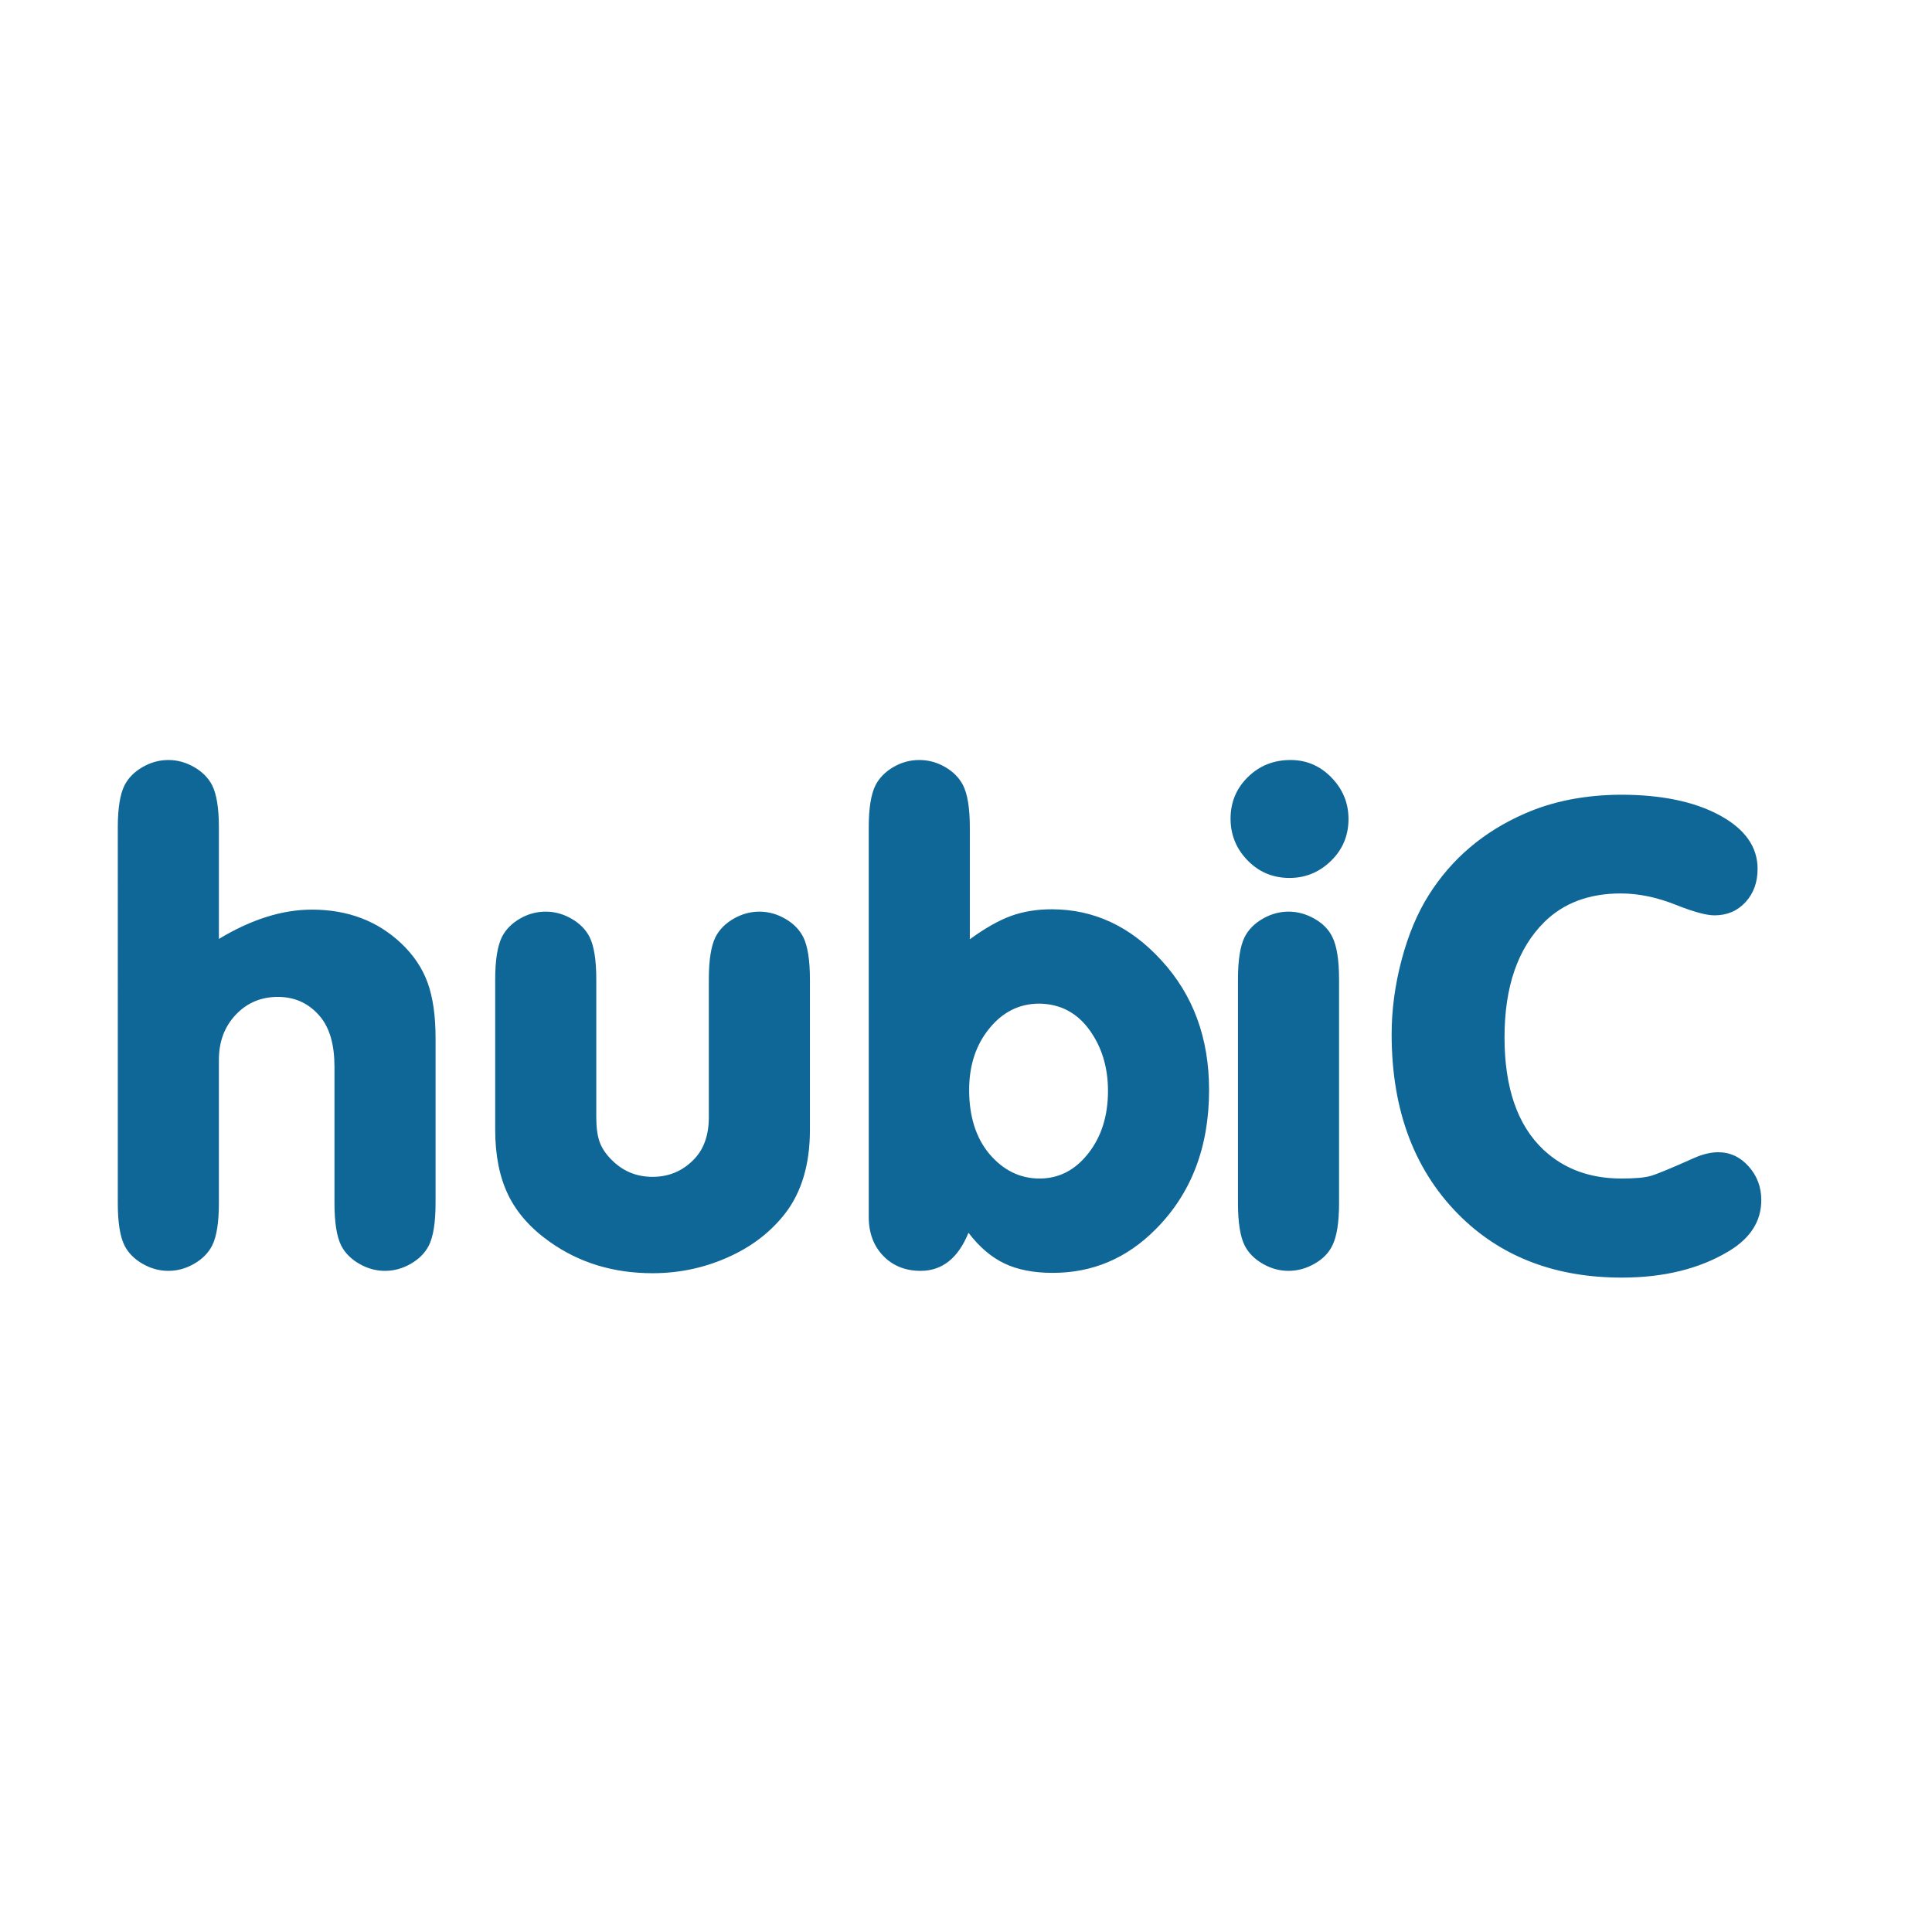 <svg xmlns="http://www.w3.org/2000/svg" width="1200" height="1200"><filter x="-.2" y="-.2" width="1.4" height="1.4" id="a"><feGaussianBlur in="SourceAlpha" result="blur" stdDeviation="4"/><feOffset dy="4" dx="4" in="blur" result="offsetBlur"/><feSpecularLighting in="blur" result="specOut" surfaceScale="5" specularExponent="10" lighting-color="#fff"><fePointLight x="-5000" y="-10000" z="-20000"/></feSpecularLighting><feComposite in="specOut" in2="SourceAlpha" result="specOut" operator="in"/><feComposite k2="1" k3="1" in="SourceGraphic" in2="specOut" result="litPaint" operator="arithmetic"/><feMerge><feMergeNode in="offsetBlur"/><feMergeNode in="litPaint"/></feMerge></filter><path d="M1162.418 950.424c0-43.275-17.532-82.455-45.88-110.825 1.784-5.959 2.714-12.304 2.714-18.94 0-14.682-5.207-42.135-40.079-61.045-20.301-11.005-46.102-16.584-76.689-16.584h-.199c-26.417.168-50.628 5.01-71.895 14.365-.876.383-1.728.793-2.592 1.188-42.6-45.419-103.146-73.803-170.331-73.803a234.635 234.635 0 00-46.231 4.584c-57.058-61.44-138.526-99.9-228.984-99.9-142.268 0-262.32 95.102-300.088 225.193a123.32 123.32 0 00-18.626 2.669v-22.411c0-17.219-2.389-30.02-7.517-40.281l-.181-.356c-5.191-10.066-13.103-18.209-23.524-24.206-9.922-5.707-20.607-8.6-31.756-8.6-11.155 0-21.842 2.895-31.756 8.6-10.425 5.995-18.343 14.145-23.532 24.221l-.166.328c-5.133 10.259-7.524 23.063-7.524 40.294v233.366c0 17.38 2.392 30.251 7.526 40.51l.164.32c5.189 10.078 13.107 18.228 23.524 24.218 9.922 5.71 20.609 8.605 31.765 8.605 11.148 0 21.833-2.895 31.764-8.605 7.549-4.343 13.762-9.832 18.598-16.349 30.938 33.83 75.434 55.051 124.89 55.051a169.64 169.64 0 0038.265-4.346c51.294 33.416 112.529 52.85 178.312 52.85 62.799 0 121.455-17.711 171.274-48.39 28.71 12.611 60.437 19.625 93.807 19.625 62.708 0 119.636-24.722 161.583-64.947 17.123 8.939 36.015 14.788 56.57 17.511a157.609 157.609 0 0030.007 2.88c23.182 0 45.187-5.037 64.986-14.066 5.293-2.312 10.391-4.908 15.262-7.831a88.873 88.873 0 006.499-4.278c42.214-28.091 70.04-76.101 70.04-130.615z" fill="#fff" filter="url(#a)" transform="translate(0 -285)"/><path d="M131.954 864.192c20.092-12.139 39.348-18.209 57.766-18.209 22.186 0 40.672 6.979 55.464 20.93 7.671 7.257 13.15 15.419 16.43 24.488 3.276 9.071 4.918 20.511 4.918 34.325v102.556c0 12.001-1.396 20.792-4.186 26.371-2.375 4.605-6.105 8.372-11.197 11.302-5.096 2.93-10.433 4.395-16.011 4.395-5.582 0-10.919-1.465-16.011-4.395-5.096-2.93-8.826-6.697-11.197-11.302-2.793-5.579-4.186-14.37-4.186-26.371v-84.765c0-13.533-2.93-23.86-8.791-30.976-6.838-8.231-15.628-12.349-26.371-12.349-10.465 0-19.187 3.699-26.162 11.093-6.979 7.397-10.465 16.744-10.465 28.046v88.951c0 12.001-1.396 20.792-4.186 26.371-2.375 4.605-6.105 8.372-11.197 11.302-5.096 2.93-10.433 4.395-16.011 4.395-5.583 0-10.919-1.465-16.011-4.395-5.096-2.93-8.827-6.697-11.198-11.302-2.793-5.579-4.186-14.37-4.186-26.371V794.915c0-11.857 1.393-20.58 4.186-26.162 2.371-4.604 6.102-8.372 11.198-11.302 5.092-2.93 10.429-4.396 16.011-4.396 5.578 0 10.916 1.465 16.011 4.396 5.092 2.93 8.822 6.697 11.197 11.302 2.79 5.582 4.186 14.305 4.186 26.162v69.277zm367.106 25.116v93.346c0 21.349-5.096 38.651-15.279 51.906-8.653 11.165-19.814 19.955-33.487 26.372-15.351 7.253-31.676 10.883-48.976 10.883-24.278 0-45.558-6.488-63.835-19.465-11.861-8.372-20.479-18.104-25.848-29.197-5.373-11.093-8.058-24.592-8.058-40.499v-93.346c0-11.857 1.393-20.648 4.186-26.372 2.371-4.604 6.07-8.372 11.093-11.302 5.023-2.93 10.393-4.396 16.116-4.396 5.579 0 10.916 1.465 16.011 4.396 5.092 2.93 8.823 6.697 11.198 11.302 2.79 5.582 4.186 14.373 4.186 26.372v85.603c0 6.56.733 11.792 2.198 15.697 1.465 3.908 4.082 7.675 7.849 11.302 6.834 6.698 15.138 10.046 24.906 10.046 9.765 0 18.068-3.349 24.906-10.046 6.698-6.417 10.046-15.417 10.046-26.999v-85.603c0-11.999 1.393-20.79 4.186-26.372 2.371-4.604 6.102-8.372 11.197-11.302 5.092-2.93 10.429-4.396 16.011-4.396 5.579 0 10.916 1.465 16.011 4.396 5.092 2.93 8.823 6.697 11.197 11.302 2.79 5.583 4.186 14.373 4.186 26.372zm99.317-24.906c9.347-6.834 17.823-11.648 25.432-14.441 7.603-2.79 16.079-4.186 25.428-4.186 26.091 0 48.766 10.537 68.021 31.604 19.812 21.489 29.72 48.348 29.72 80.58 0 35.581-11.093 64.463-33.278 86.649-17.861 18-39.138 26.999-63.835 26.999-11.86 0-21.87-1.955-30.032-5.86-8.163-3.905-15.595-10.255-22.292-19.046-6.418 15.769-16.324 23.65-29.719 23.65-9.49 0-17.234-3.103-23.232-9.313-6.001-6.208-9-14.265-9-24.174V794.915c0-11.857 1.394-20.58 4.186-26.162 2.371-4.604 6.069-8.372 11.093-11.302 5.023-2.93 10.393-4.396 16.116-4.396 5.72 0 11.093 1.465 16.116 4.396 5.023 2.93 8.718 6.697 11.092 11.302 2.791 5.582 4.186 14.305 4.186 26.162v69.487zm43.115 39.975c-12.278 0-22.604 5.128-30.976 15.383-8.372 10.255-12.558 22.99-12.558 38.197 0 16.465 4.186 29.72 12.558 39.766 8.65 10.187 19.046 15.279 31.185 15.279 12 0 22.083-5.196 30.245-15.593 8.163-10.392 12.242-23.336 12.242-38.824 0-14.651-3.839-27.278-11.511-37.883-7.815-10.743-18.208-16.184-31.185-16.325zm156.083-151.321c10.465 0 19.323 4.049 26.581 12.139 6.278 6.979 9.418 15.142 9.418 24.488 0 10.883-4.048 19.956-12.139 27.208-6.979 6.279-15.142 9.418-24.488 9.418-10.883 0-19.955-4.045-27.208-12.139-6.279-6.976-9.419-15.206-9.419-24.697 0-10.183 3.591-18.801 10.779-25.848 7.184-7.043 16.011-10.569 26.476-10.569zm-32.65 275.225V889.308c0-11.999 1.394-20.79 4.187-26.372 2.37-4.604 6.103-8.372 11.197-11.302 5.091-2.93 10.428-4.396 16.011-4.396 5.58 0 10.951 1.465 16.116 4.396 5.161 2.93 8.858 6.697 11.093 11.302 2.789 5.582 4.186 14.373 4.186 26.372v138.973c0 12.001-1.396 20.792-4.186 26.371-2.234 4.605-5.932 8.372-11.093 11.302-5.165 2.93-10.536 4.395-16.116 4.395-5.583 0-10.92-1.465-16.011-4.395-5.095-2.93-8.827-6.697-11.197-11.302-2.794-5.579-4.187-14.369-4.187-26.371zm237.559-253.668c25.394 0 45.94 4.258 61.638 12.767 15.697 8.512 23.546 19.605 23.546 33.278 0 8.372-2.512 15.279-7.534 20.72-5.023 5.442-11.442 8.163-19.256 8.163-5.022 0-12.977-2.162-23.859-6.488-11.861-4.741-23.304-7.116-34.325-7.116-19.674 0-35.512 5.933-47.51 17.79-16.466 16.325-24.697 40.185-24.697 71.58 0 31.395 8.091 54.698 24.278 69.905 12.695 11.861 28.812 17.79 48.348 17.79 8.231 0 14.232-.523 17.999-1.57 3.768-1.046 12.977-4.847 27.628-11.407 5.16-2.23 9.975-3.349 14.441-3.349 7.394 0 13.709 2.93 18.941 8.791 5.232 5.861 7.849 12.839 7.849 20.93 0 13.117-6.77 23.722-20.302 31.813-18.141 10.884-40.257 16.325-66.348 16.325-40.325 0-73.325-12.277-98.997-36.836-29.302-28.184-43.952-66.276-43.952-114.276 0-15.207 2.057-30.589 6.174-46.15 4.114-15.557 9.732-28.988 16.849-40.29 14.232-22.604 34.115-39.485 59.649-50.65 17.44-7.67 37.255-11.579 59.44-11.72z" fill="#0f6797" filter="url(#a)" transform="translate(0 -285)"/></svg>